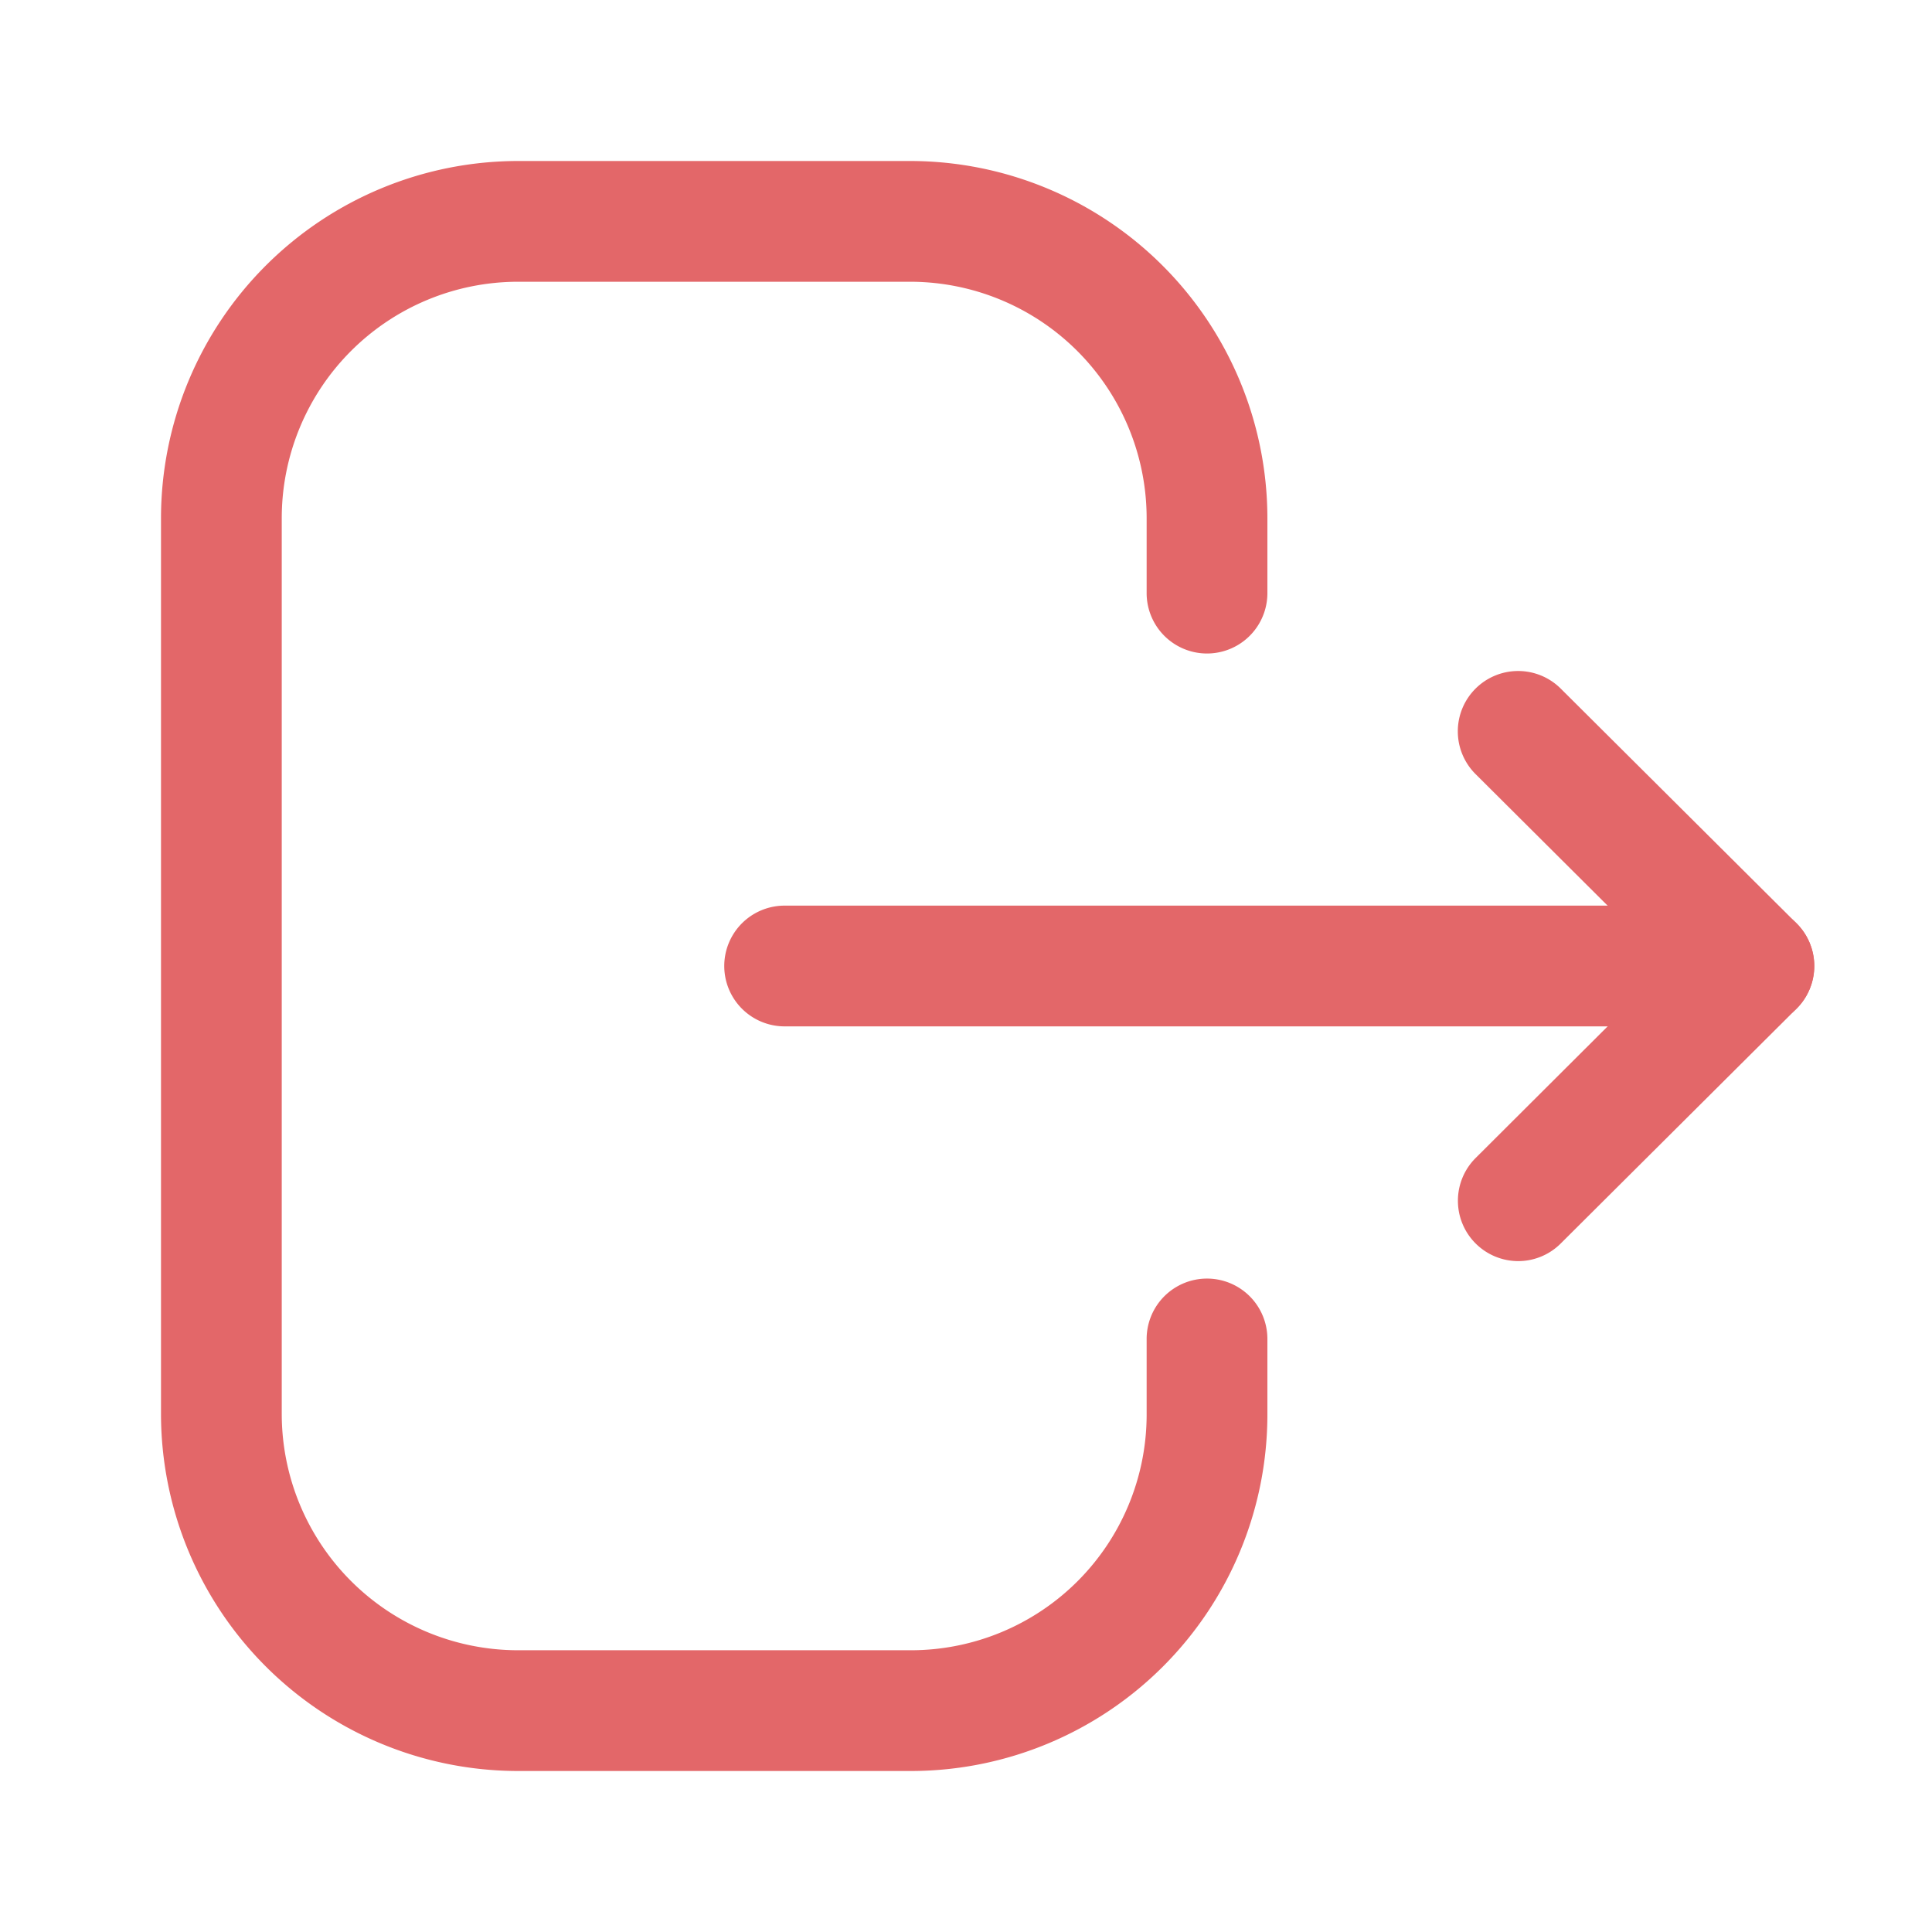 <svg xmlns="http://www.w3.org/2000/svg" version="1.1" xmlns:xlink="http://www.w3.org/1999/xlink" width="512" height="512" x="0" y="0" viewBox="0 0 24 24" style="enable-background:new 0 0 512 512" xml:space="preserve" class=""><g><g fill-rule="evenodd" clip-rule="evenodd"><path fill="#e36769" d="M21.787 12.75H9.747a.75.75 0 0 1 0-1.5h12.04a.75.75 0 0 1 0 1.5z" opacity="1" data-original="#e36769" class=""></path><path fill="#e36769" d="M18.86 15.666a.75.75 0 0 1-.529-1.281L20.723 12 18.33 9.616a.749.749 0 1 1 1.058-1.062l2.928 2.915a.746.746 0 0 1 0 1.062l-2.928 2.916a.747.747 0 0 1-.529.219z" opacity="1" data-original="#e36769" class=""></path><path fill="#e36769" d="M11.32 22H6.432A4.439 4.439 0 0 1 2 17.565V6.436A4.44 4.44 0 0 1 6.433 2h4.875a4.441 4.441 0 0 1 4.436 4.436v.932a.75.75 0 0 1-1.5 0v-.932A2.939 2.939 0 0 0 11.308 3.5H6.433A2.937 2.937 0 0 0 3.5 6.436v11.129A2.937 2.937 0 0 0 6.433 20.5h4.886a2.929 2.929 0 0 0 2.925-2.924v-.943a.75.75 0 0 1 1.5 0v.943A4.43 4.43 0 0 1 11.32 22z" opacity="1" data-original="#000000" class=""></path></g></g></svg>